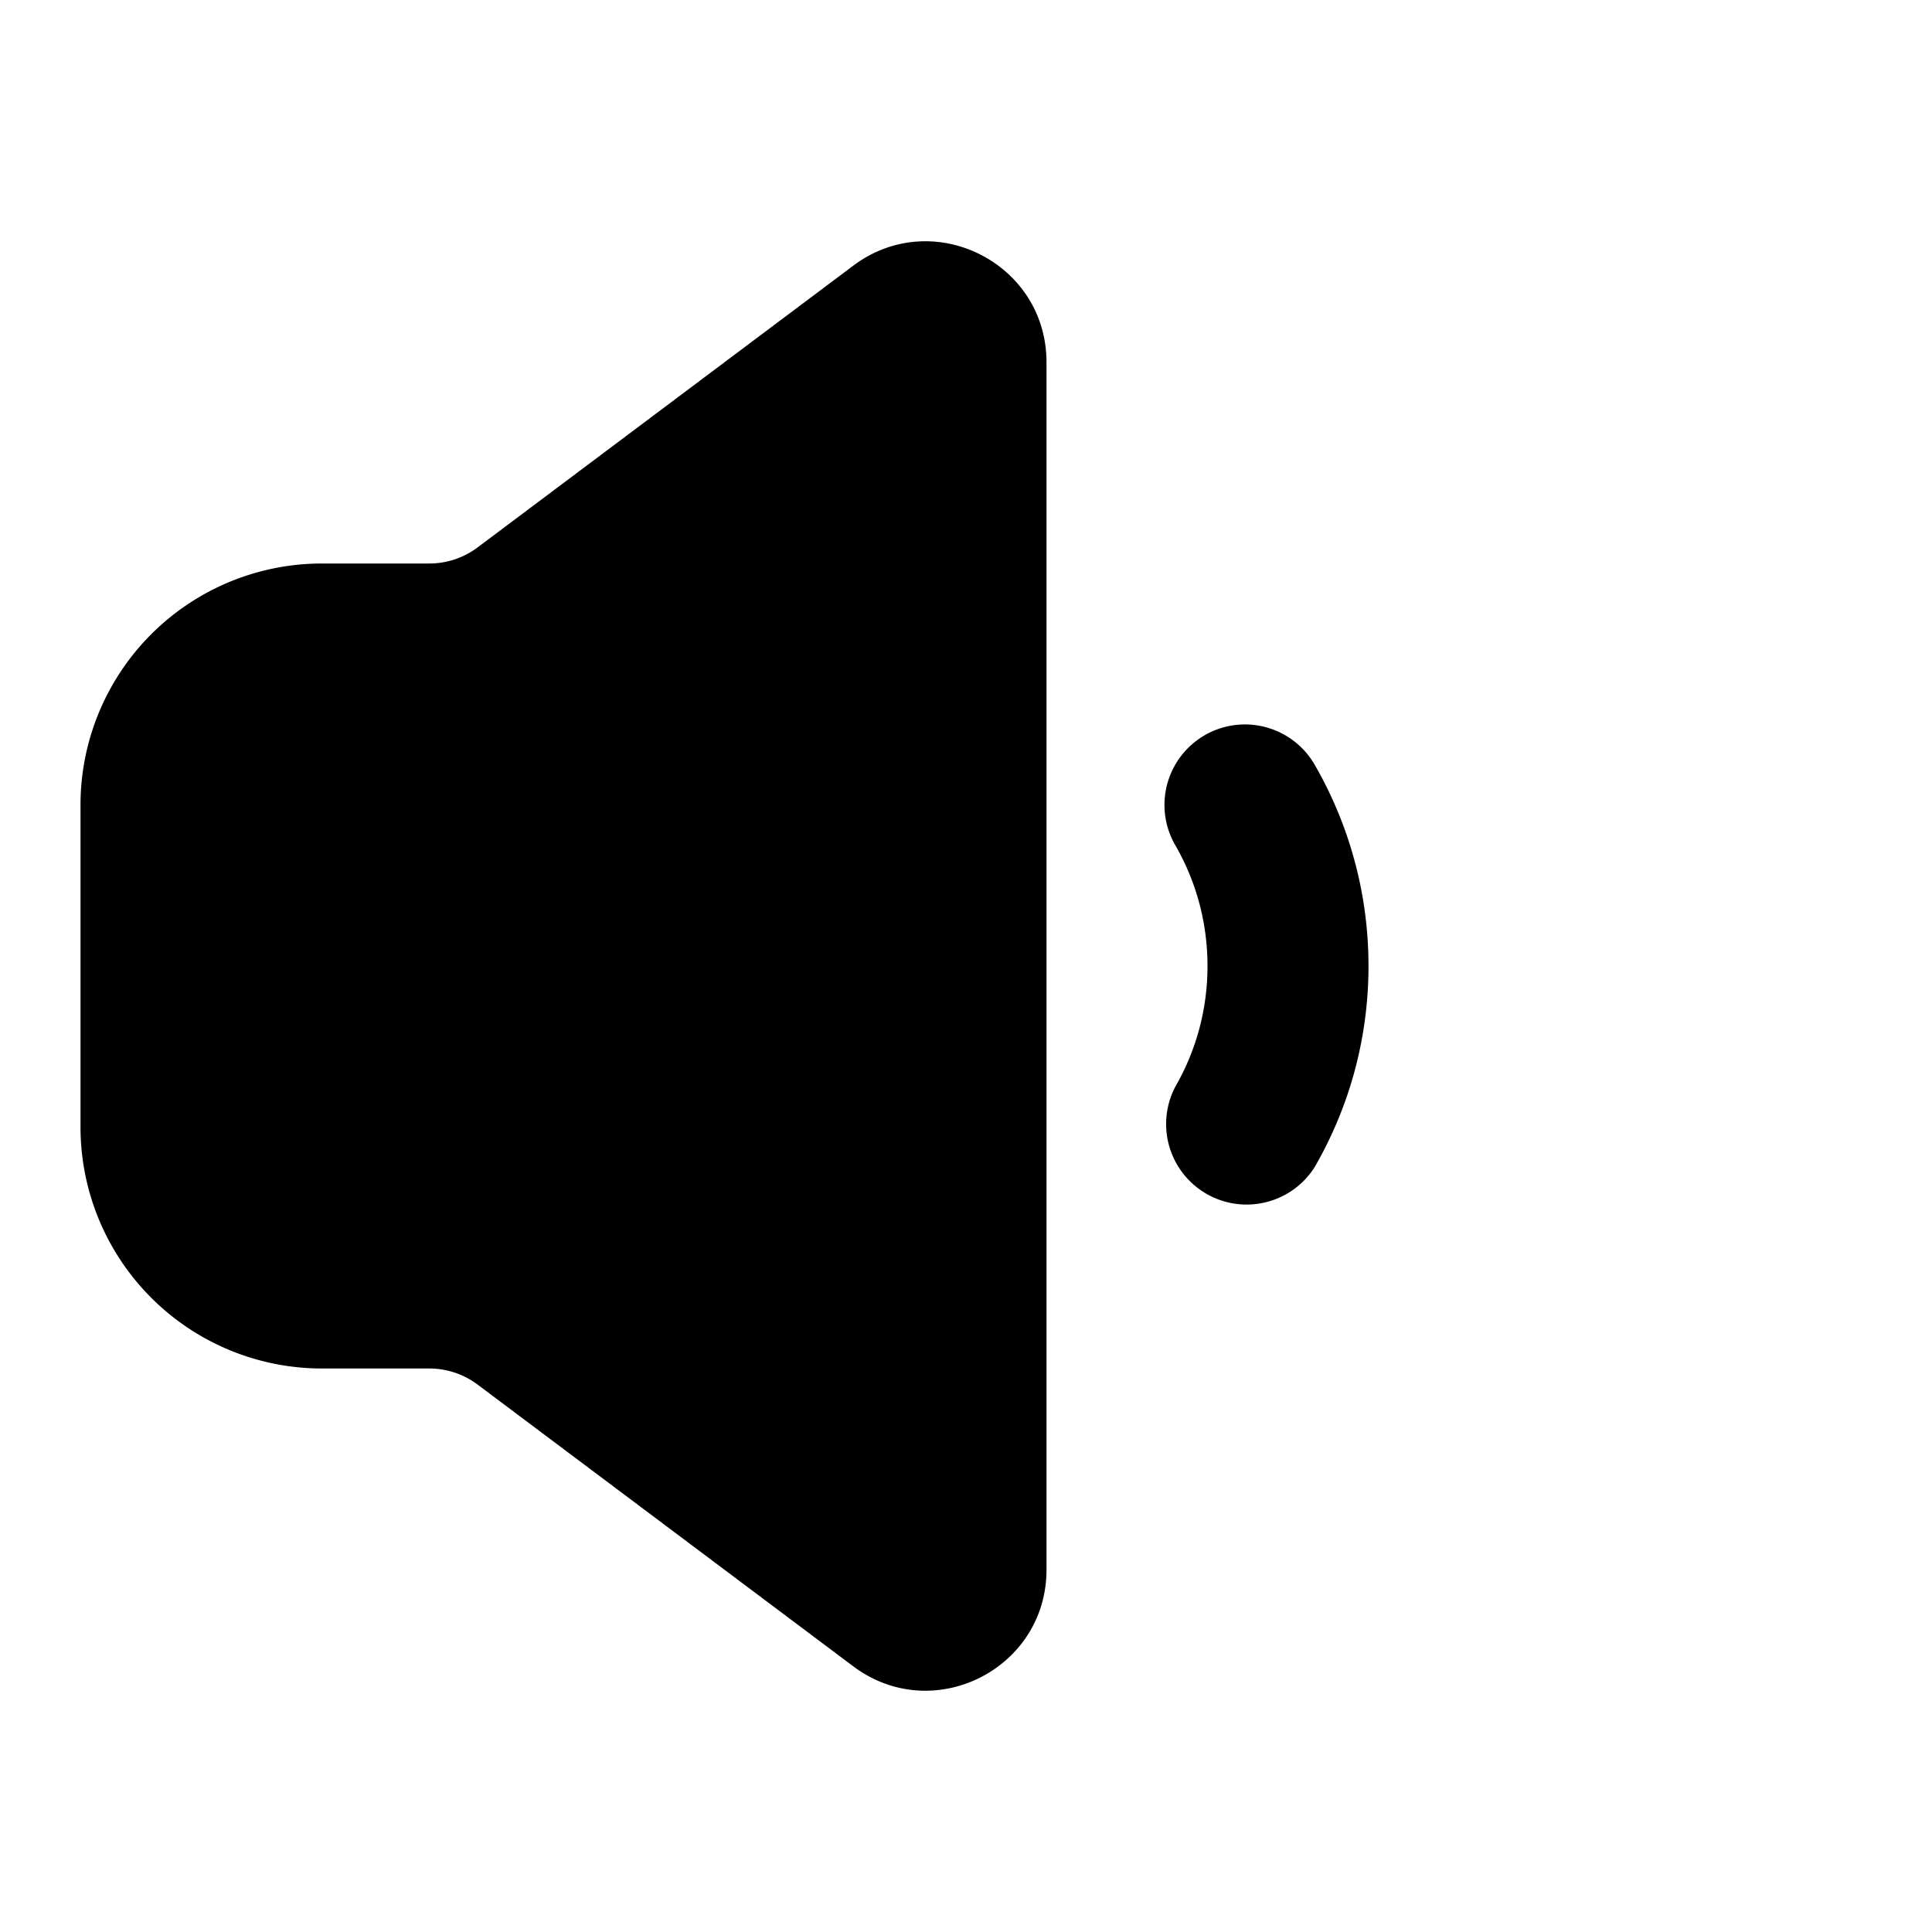 <svg xmlns="http://www.w3.org/2000/svg" width="24" height="24" fill="none" viewBox="0 0 24 24">
  <path fill="currentColor"
    d="M10.6 3.3c.989-.742 2.4-.036 2.4 1.2v15c0 1.236-1.411 1.942-2.4 1.2l-4.667-3.5a1 1 0 0 0-.6-.2H4a3 3 0 0 1-3-3v-4a3 3 0 0 1 3-3h1.333a1 1 0 0 0 .6-.2L10.6 3.3Zm4.364 5.834a1 1 0 0 1 1.367.365c.425.737.669 1.592.669 2.501 0 .91-.244 1.764-.67 2.5a1 1 0 0 1-1.73-1c.254-.441.4-.952.4-1.5s-.146-1.06-.4-1.5a1 1 0 0 1 .364-1.366Z" />
</svg>